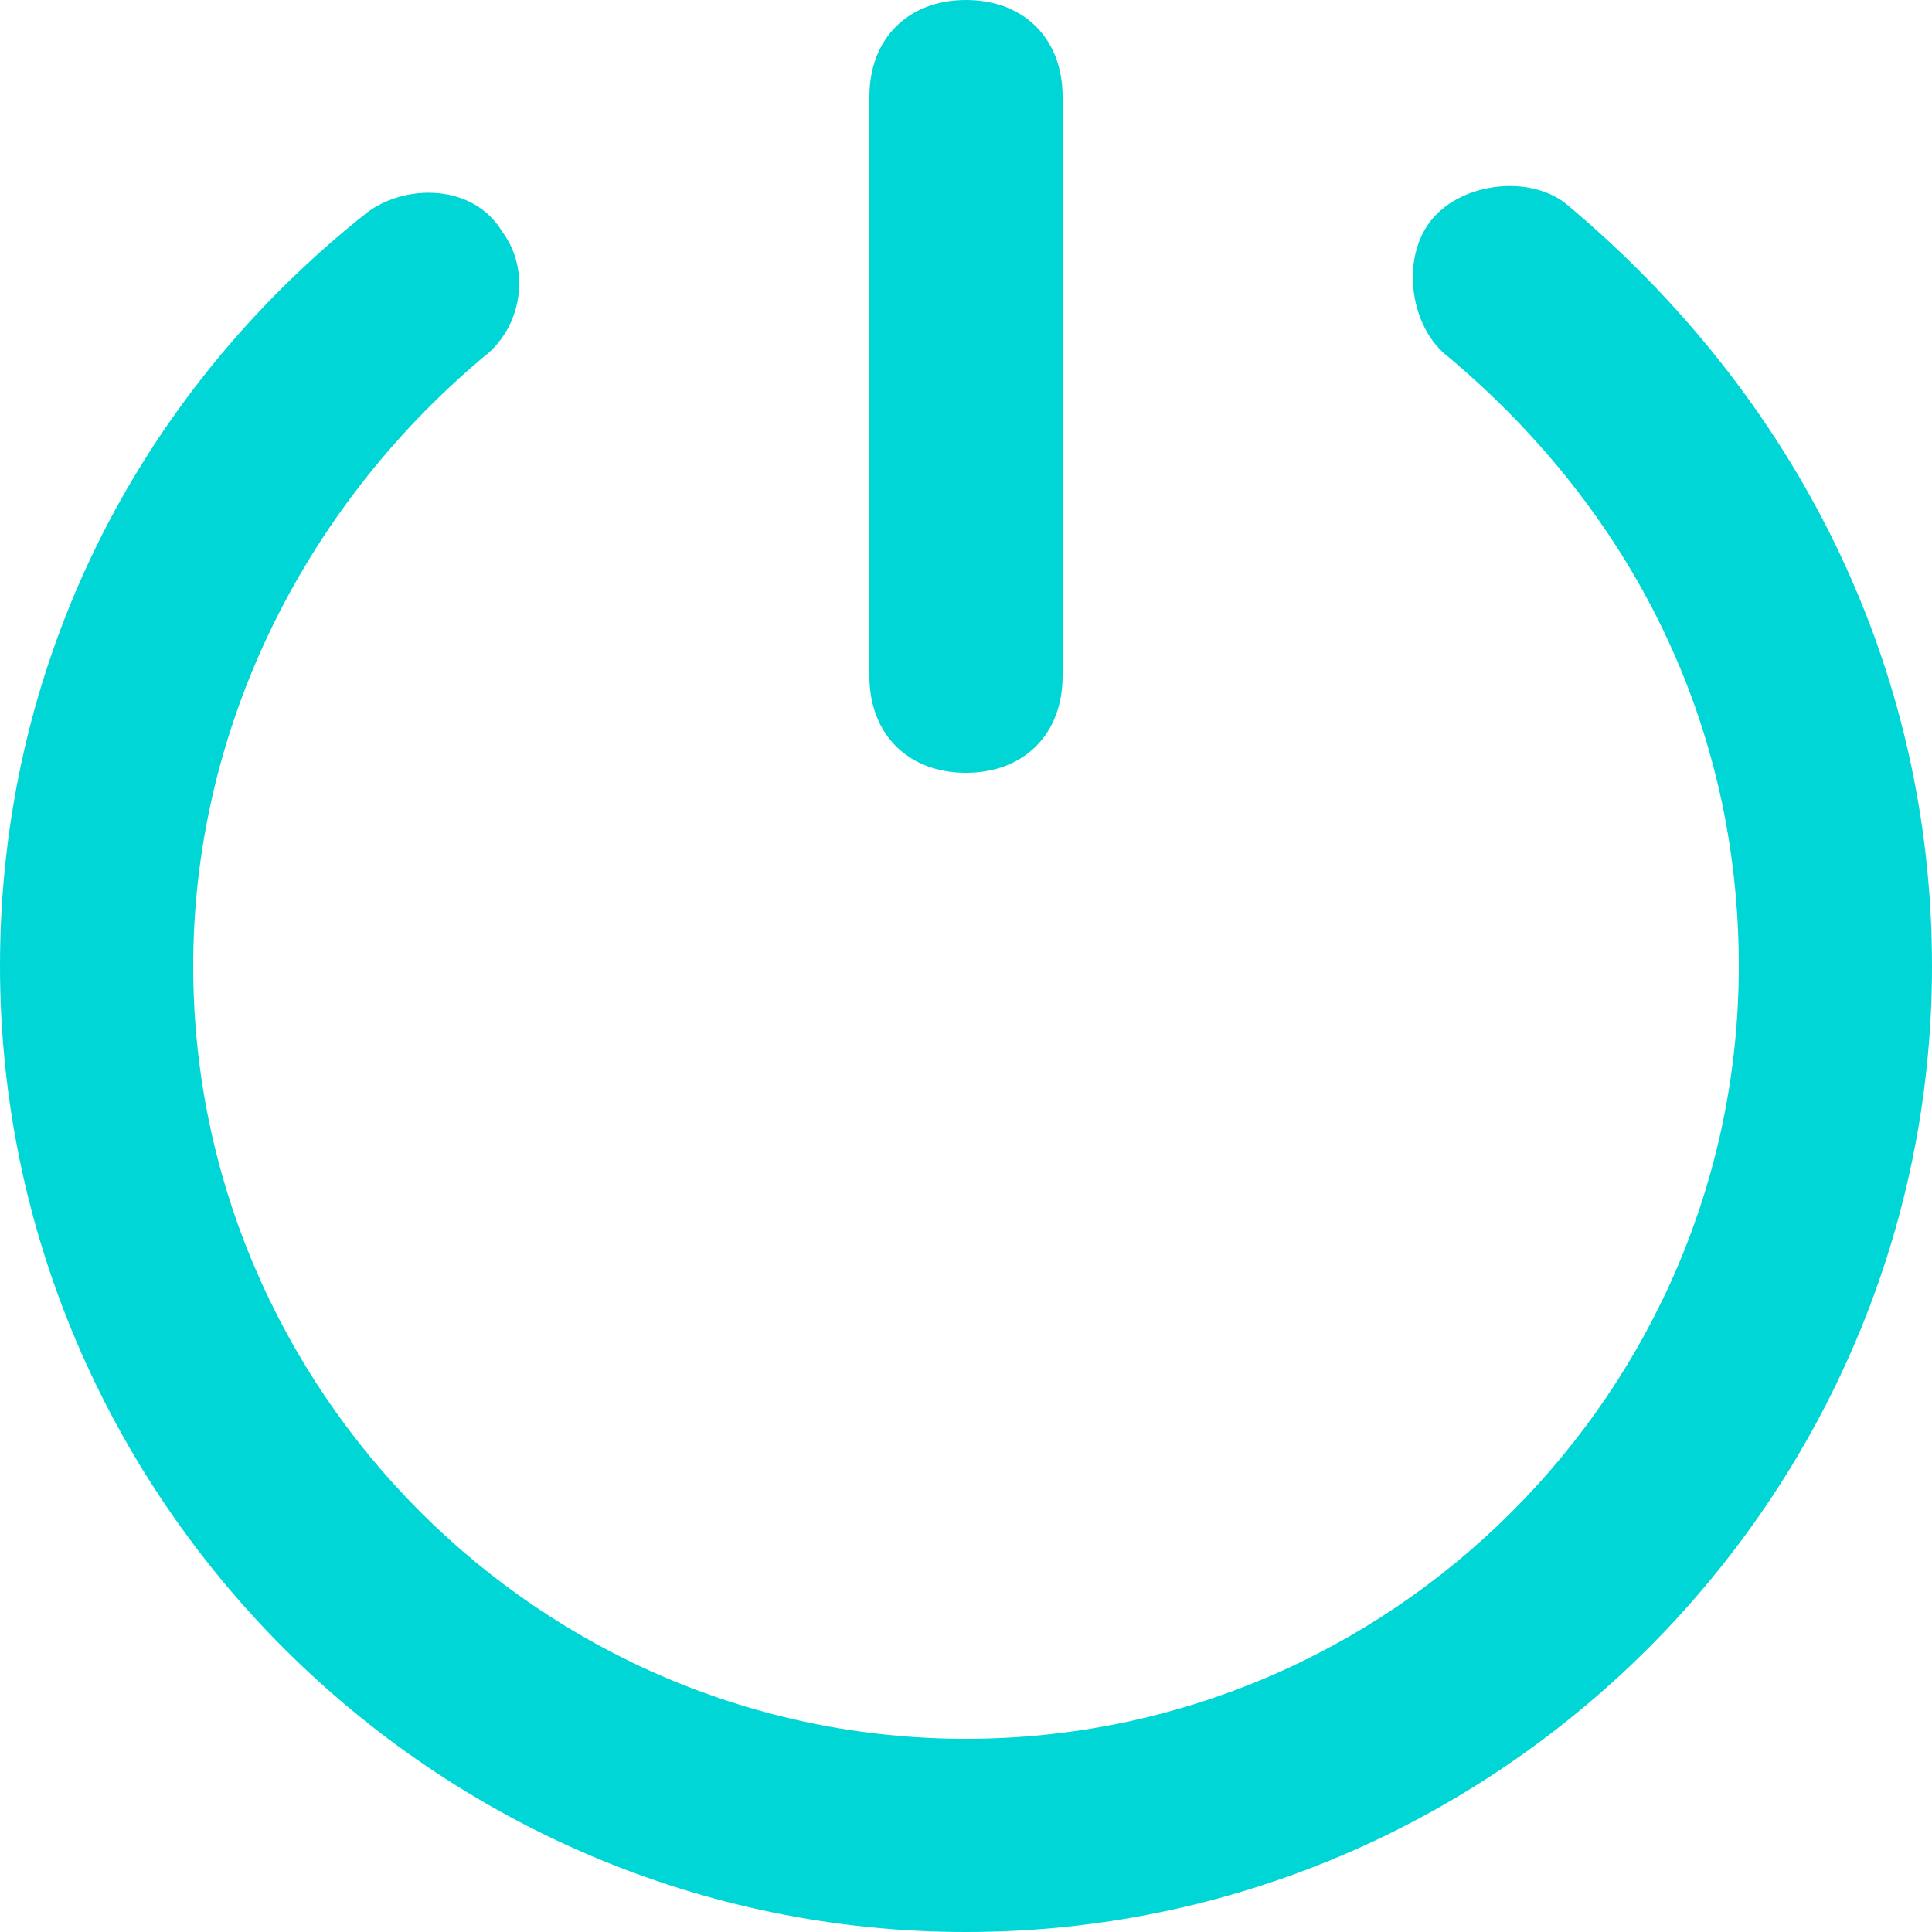 <?xml version="1.0" standalone="no"?><!DOCTYPE svg PUBLIC "-//W3C//DTD SVG 1.1//EN" "http://www.w3.org/Graphics/SVG/1.1/DTD/svg11.dtd"><svg t="1740801391757" class="icon" viewBox="0 0 1024 1024" version="1.1" xmlns="http://www.w3.org/2000/svg" p-id="5064" xmlns:xlink="http://www.w3.org/1999/xlink" width="200" height="200"><path d="M512 0c30.72 0 51.2 20.48 51.2 51.2v307.2c0 30.72-20.48 51.2-51.2 51.2s-51.2-20.48-51.2-51.2V51.2c0-30.72 20.48-51.2 51.2-51.2z" fill="#00D6D6" p-id="5065"></path><path d="M512 1024C230.4 1024 0 793.6 0 512c0-158.72 71.68-302.08 194.56-399.36 20.48-15.36 56.32-15.36 71.68 10.24 15.36 20.48 10.24 51.2-10.24 66.56C158.72 271.36 102.4 389.12 102.4 512c0 225.28 184.32 409.6 409.6 409.6s409.6-184.32 409.6-409.6c0-128-56.32-240.64-153.6-322.56-20.48-15.36-25.6-51.2-10.24-71.68 15.36-20.48 51.2-25.6 71.68-10.24 122.88 102.4 194.56 245.76 194.56 404.48 0 281.6-230.4 512-512 512z" fill="#00D6D6" p-id="5066"></path></svg>